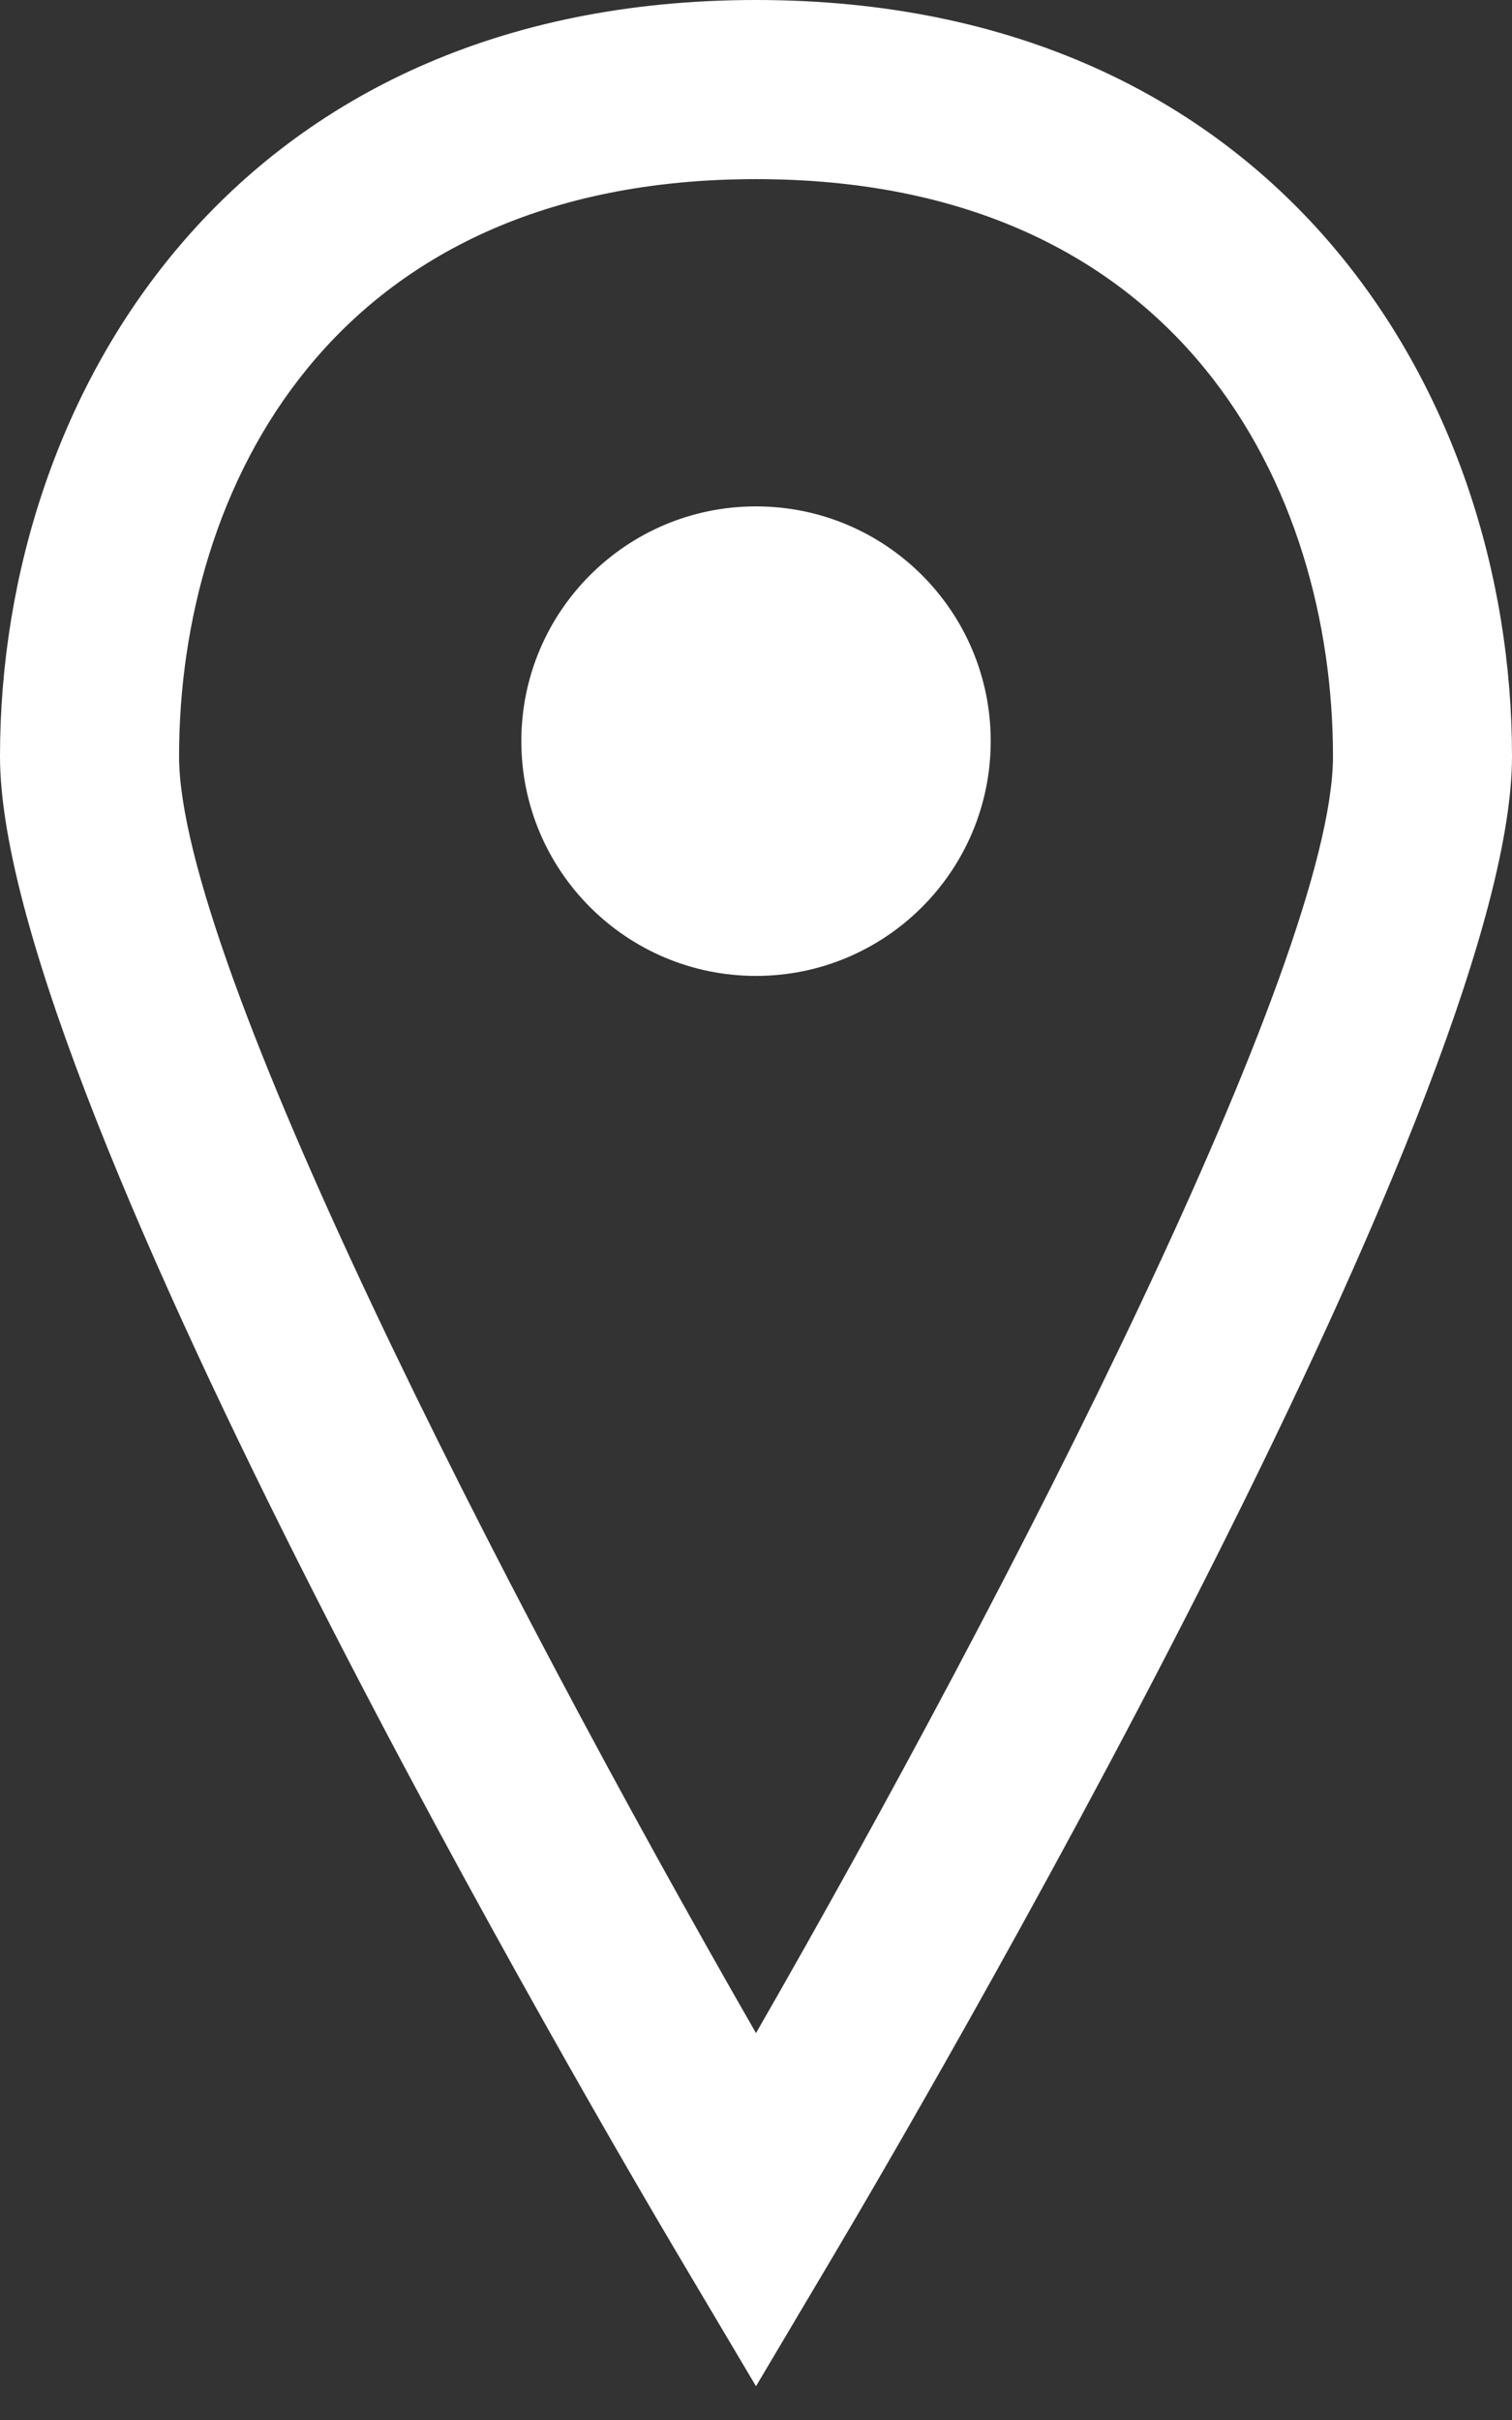 <?xml version="1.0" encoding="UTF-8" standalone="no"?>
<svg width="30px" height="48px" viewBox="0 0 30 48" version="1.1" xmlns="http://www.w3.org/2000/svg" xmlns:xlink="http://www.w3.org/1999/xlink">
    <rect x="0" y="0" width="30" height="48" fill="#333333" stroke="none"/>
    <!-- Generator: Sketch 46.2 (44496) - http://www.bohemiancoding.com/sketch -->
    <title>Fill 1</title>
    <desc>Created with Sketch.</desc>
    <defs></defs>
    <g id="OP-7---Final" stroke="none" stroke-width="1" fill="none" fill-rule="evenodd">
        <g id="Desktop-07" transform="translate(-766, -604)" fill="#FFFFFF">
            <g id="btn-primarios" transform="translate(136, 588)">
                <g id="Group-4" transform="translate(599, 0)">
                    <path d="M46,26.044 C43.428,26.044 41.344,28.128 41.344,30.7 C41.344,33.272 43.428,35.357 46,35.357 C48.572,35.357 50.657,33.272 50.657,30.7 C50.657,28.128 48.572,26.044 46,26.044 L46,26.044 Z M46,19.553 C37.551,19.553 34.553,25.72 34.553,31.001 C34.553,35.043 40.924,47.487 46,56.326 C51.077,47.487 57.448,35.042 57.448,31.001 C57.448,25.72 54.45,19.553 46,19.553 L46,19.553 Z M46,63.33 L44.473,60.757 C43.094,58.433 31,37.858 31,31.001 C31,23.776 35.694,16 46,16 C56.306,16 61,23.776 61,31.001 C61,37.858 48.906,58.433 47.527,60.757 L46,63.33 Z" id="Fill-1"></path>
                </g>
            </g>
        </g>
    </g>
</svg>